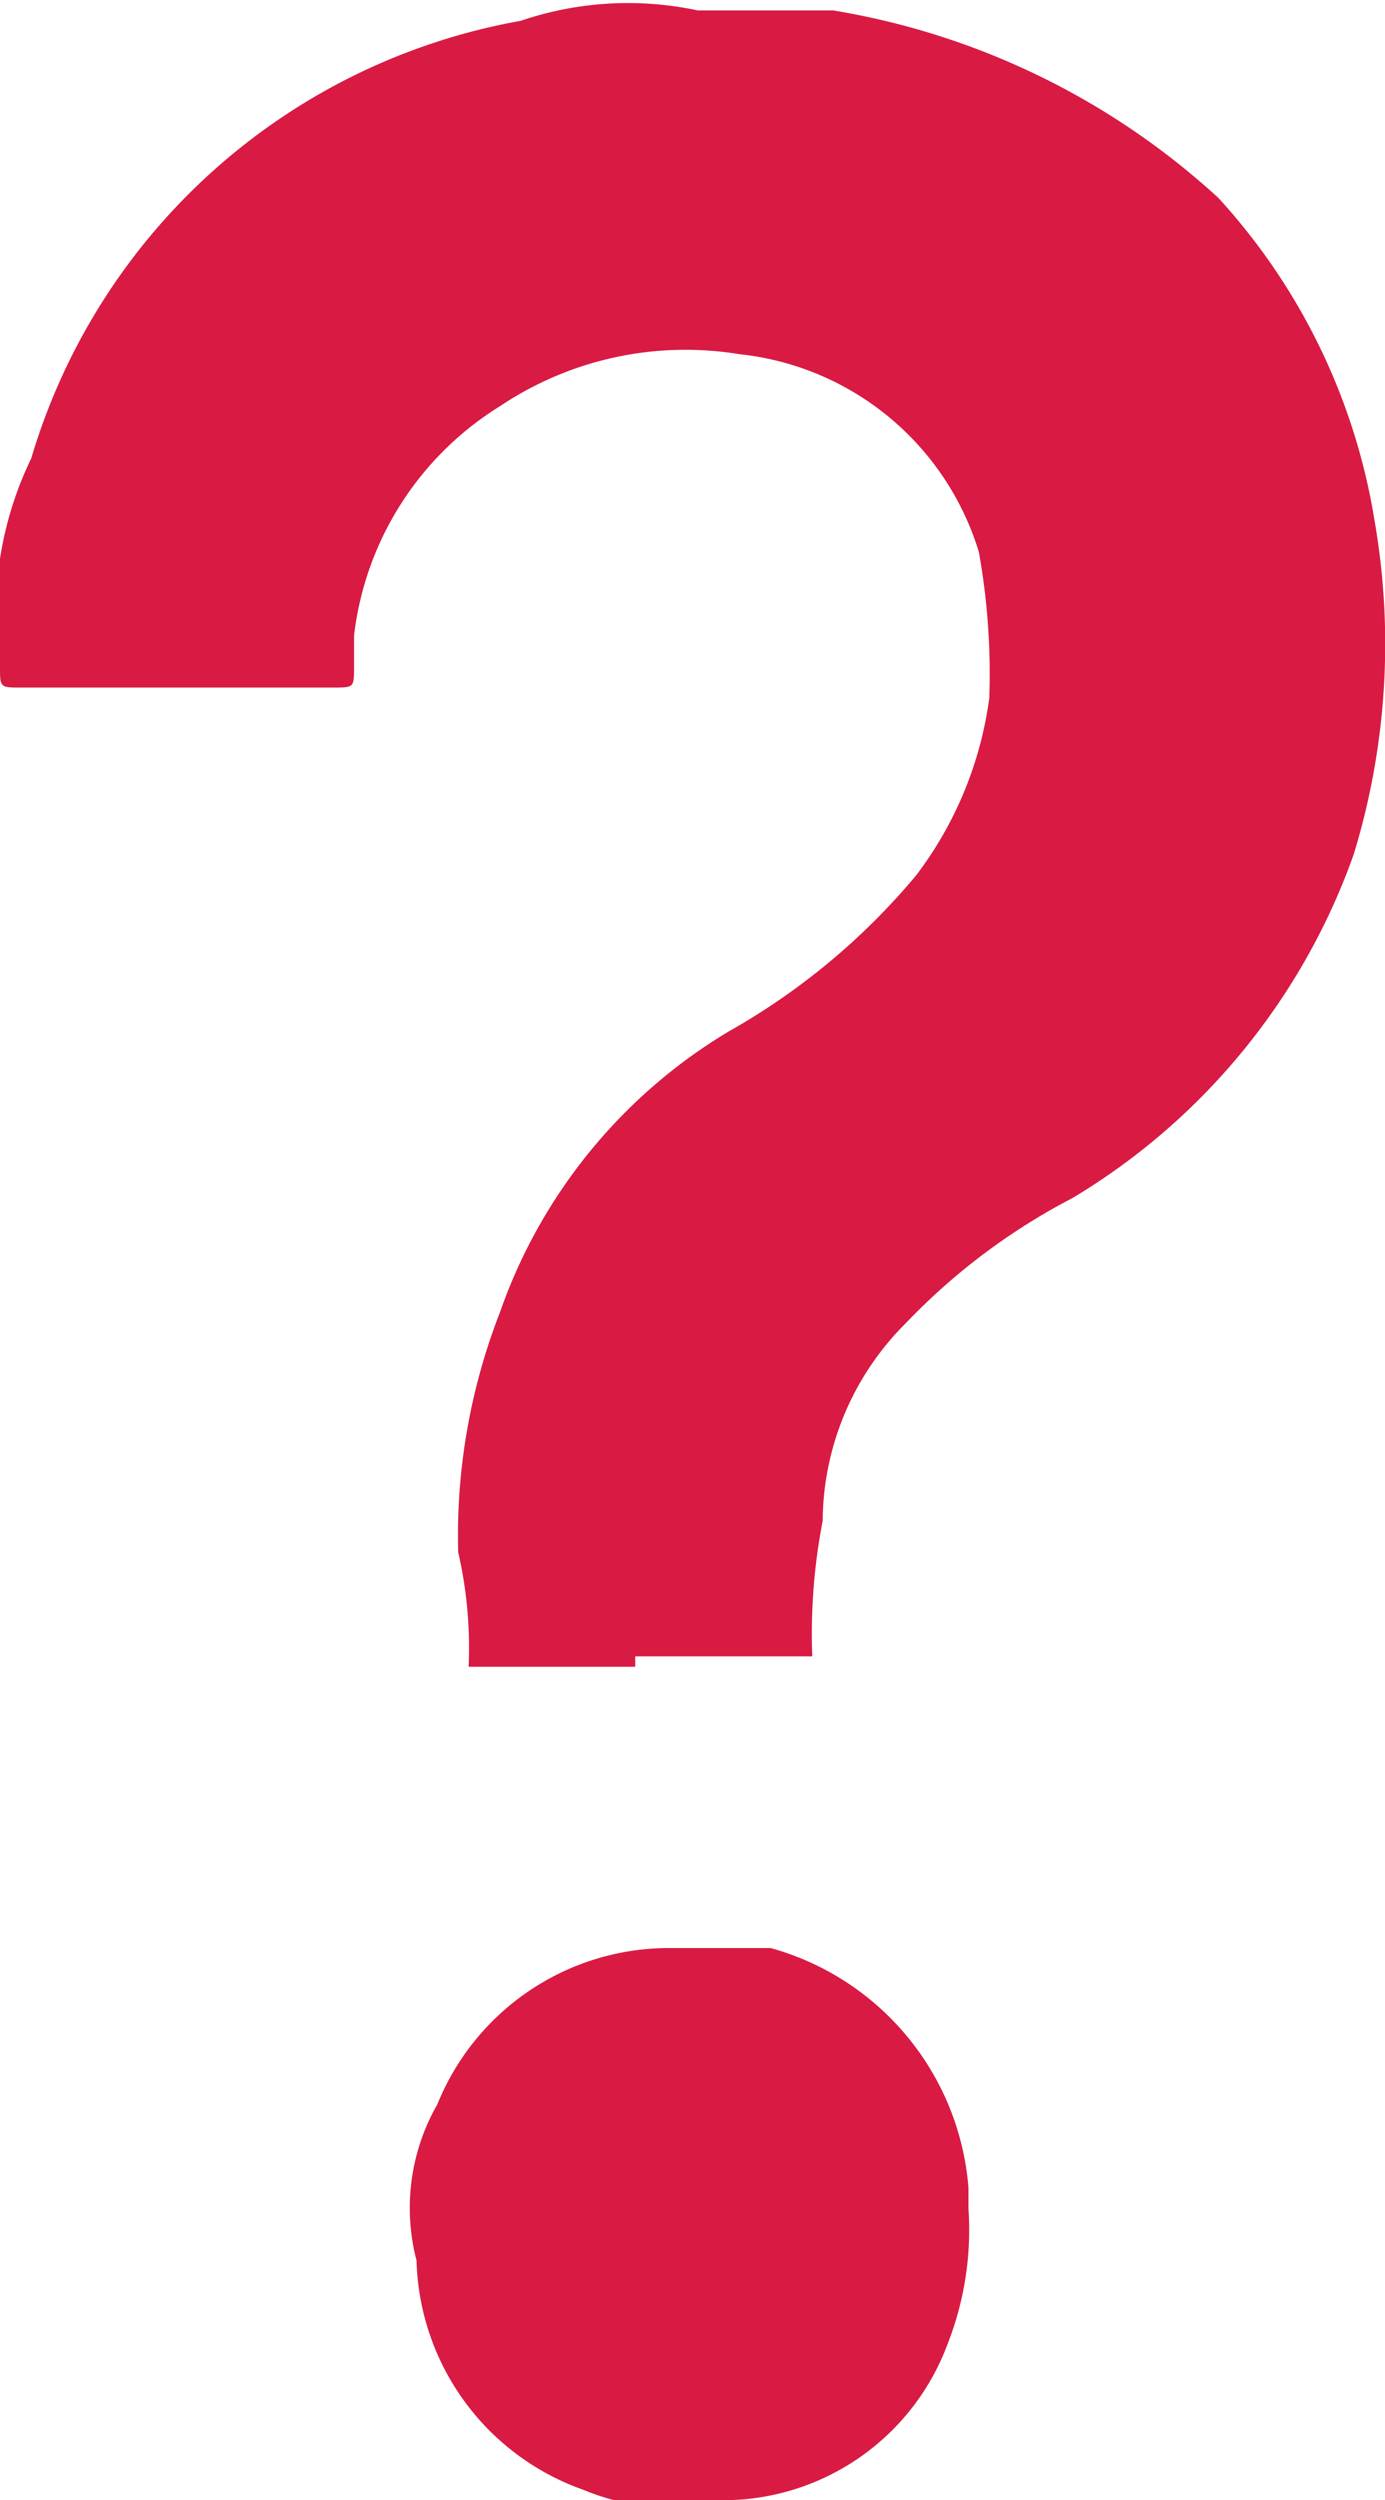 <svg xmlns="http://www.w3.org/2000/svg" viewBox="0 0 13.3 24"><defs><style>.a{fill:#d91a43;}</style></defs><path class="a" d="M6.1,16H4.5a4.1,4.1,0,0,0-.1-1.1,5.9,5.9,0,0,1,.4-2.3A5.1,5.1,0,0,1,7,9.9,6.5,6.5,0,0,0,8.8,8.4a3.6,3.6,0,0,0,.7-1.7,6.6,6.6,0,0,0-.1-1.4A2.7,2.7,0,0,0,7.1,3.4a3.2,3.2,0,0,0-2.3.5A3,3,0,0,0,3.4,6.1v.3c0,.2,0,.2-.2.2H.2c-.2,0-.2,0-.2-.2a3.4,3.4,0,0,1,.3-2A6,6,0,0,1,5,.2,3.2,3.2,0,0,1,6.7.1H8a7.2,7.2,0,0,1,3.7,1.8A6,6,0,0,1,13.2,5,6.9,6.9,0,0,1,13,8.2a6.3,6.3,0,0,1-2.7,3.3,6.1,6.1,0,0,0-1.6,1.2,2.7,2.7,0,0,0-.8,1.9,5.7,5.7,0,0,0-.1,1.3H6.1Z" transform="translate(0 0)"/><path class="a" d="M9.3,21.2a3,3,0,0,1-.2,1.3A2.3,2.3,0,0,1,7,24a2.2,2.2,0,0,1-1.4-.1A2.4,2.4,0,0,1,4,21.7a2,2,0,0,1,.2-1.5,2.4,2.4,0,0,1,2.2-1.5h1A2.6,2.6,0,0,1,9.3,21Z" transform="translate(0 0)"/></svg>